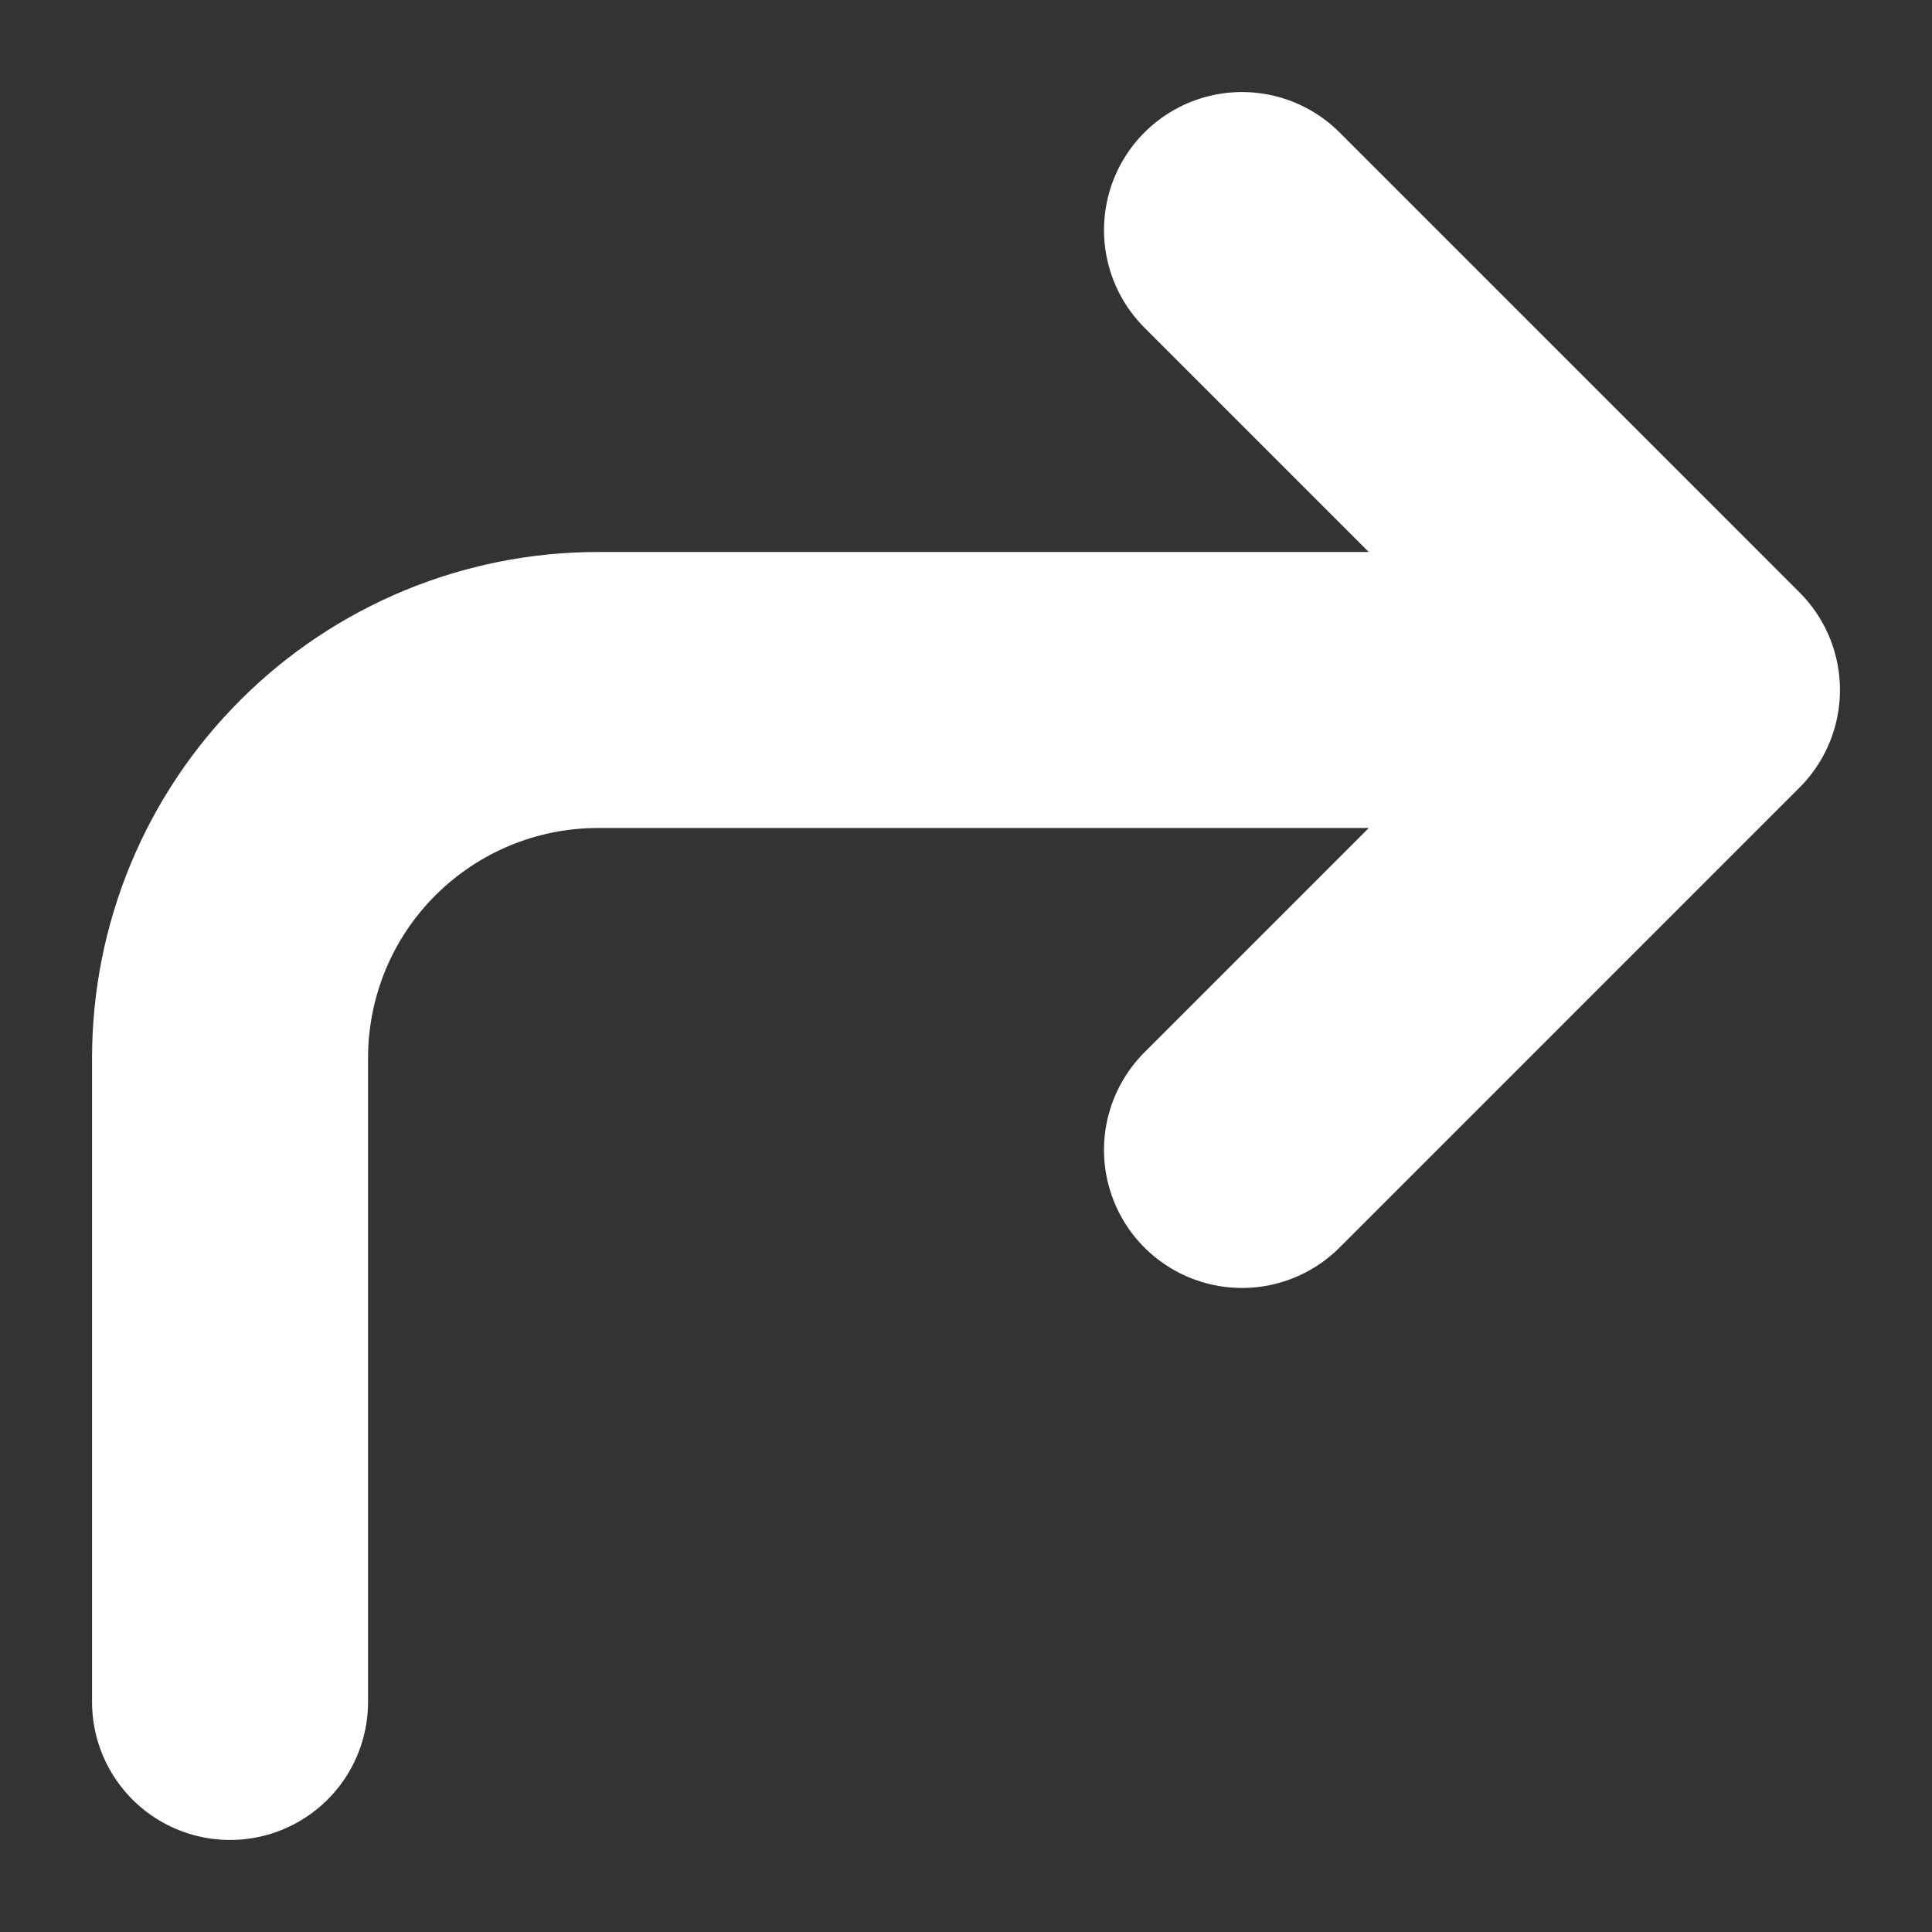 <svg width="14" height="14" viewBox="0 0 14 14" fill="none" xmlns="http://www.w3.org/2000/svg">
<rect x="0" y="0" width="14" height="14" fill="#333333" stroke="none"/>
<path d="M9 8.333L12.333 5M12.333 5L9 1.667M12.333 5H4.333C3.626 5 2.948 5.281 2.448 5.781C1.947 6.281 1.667 6.96 1.667 7.667V12.333" stroke="white" stroke-width="2" stroke-linecap="round" stroke-linejoin="round"/>
</svg>
